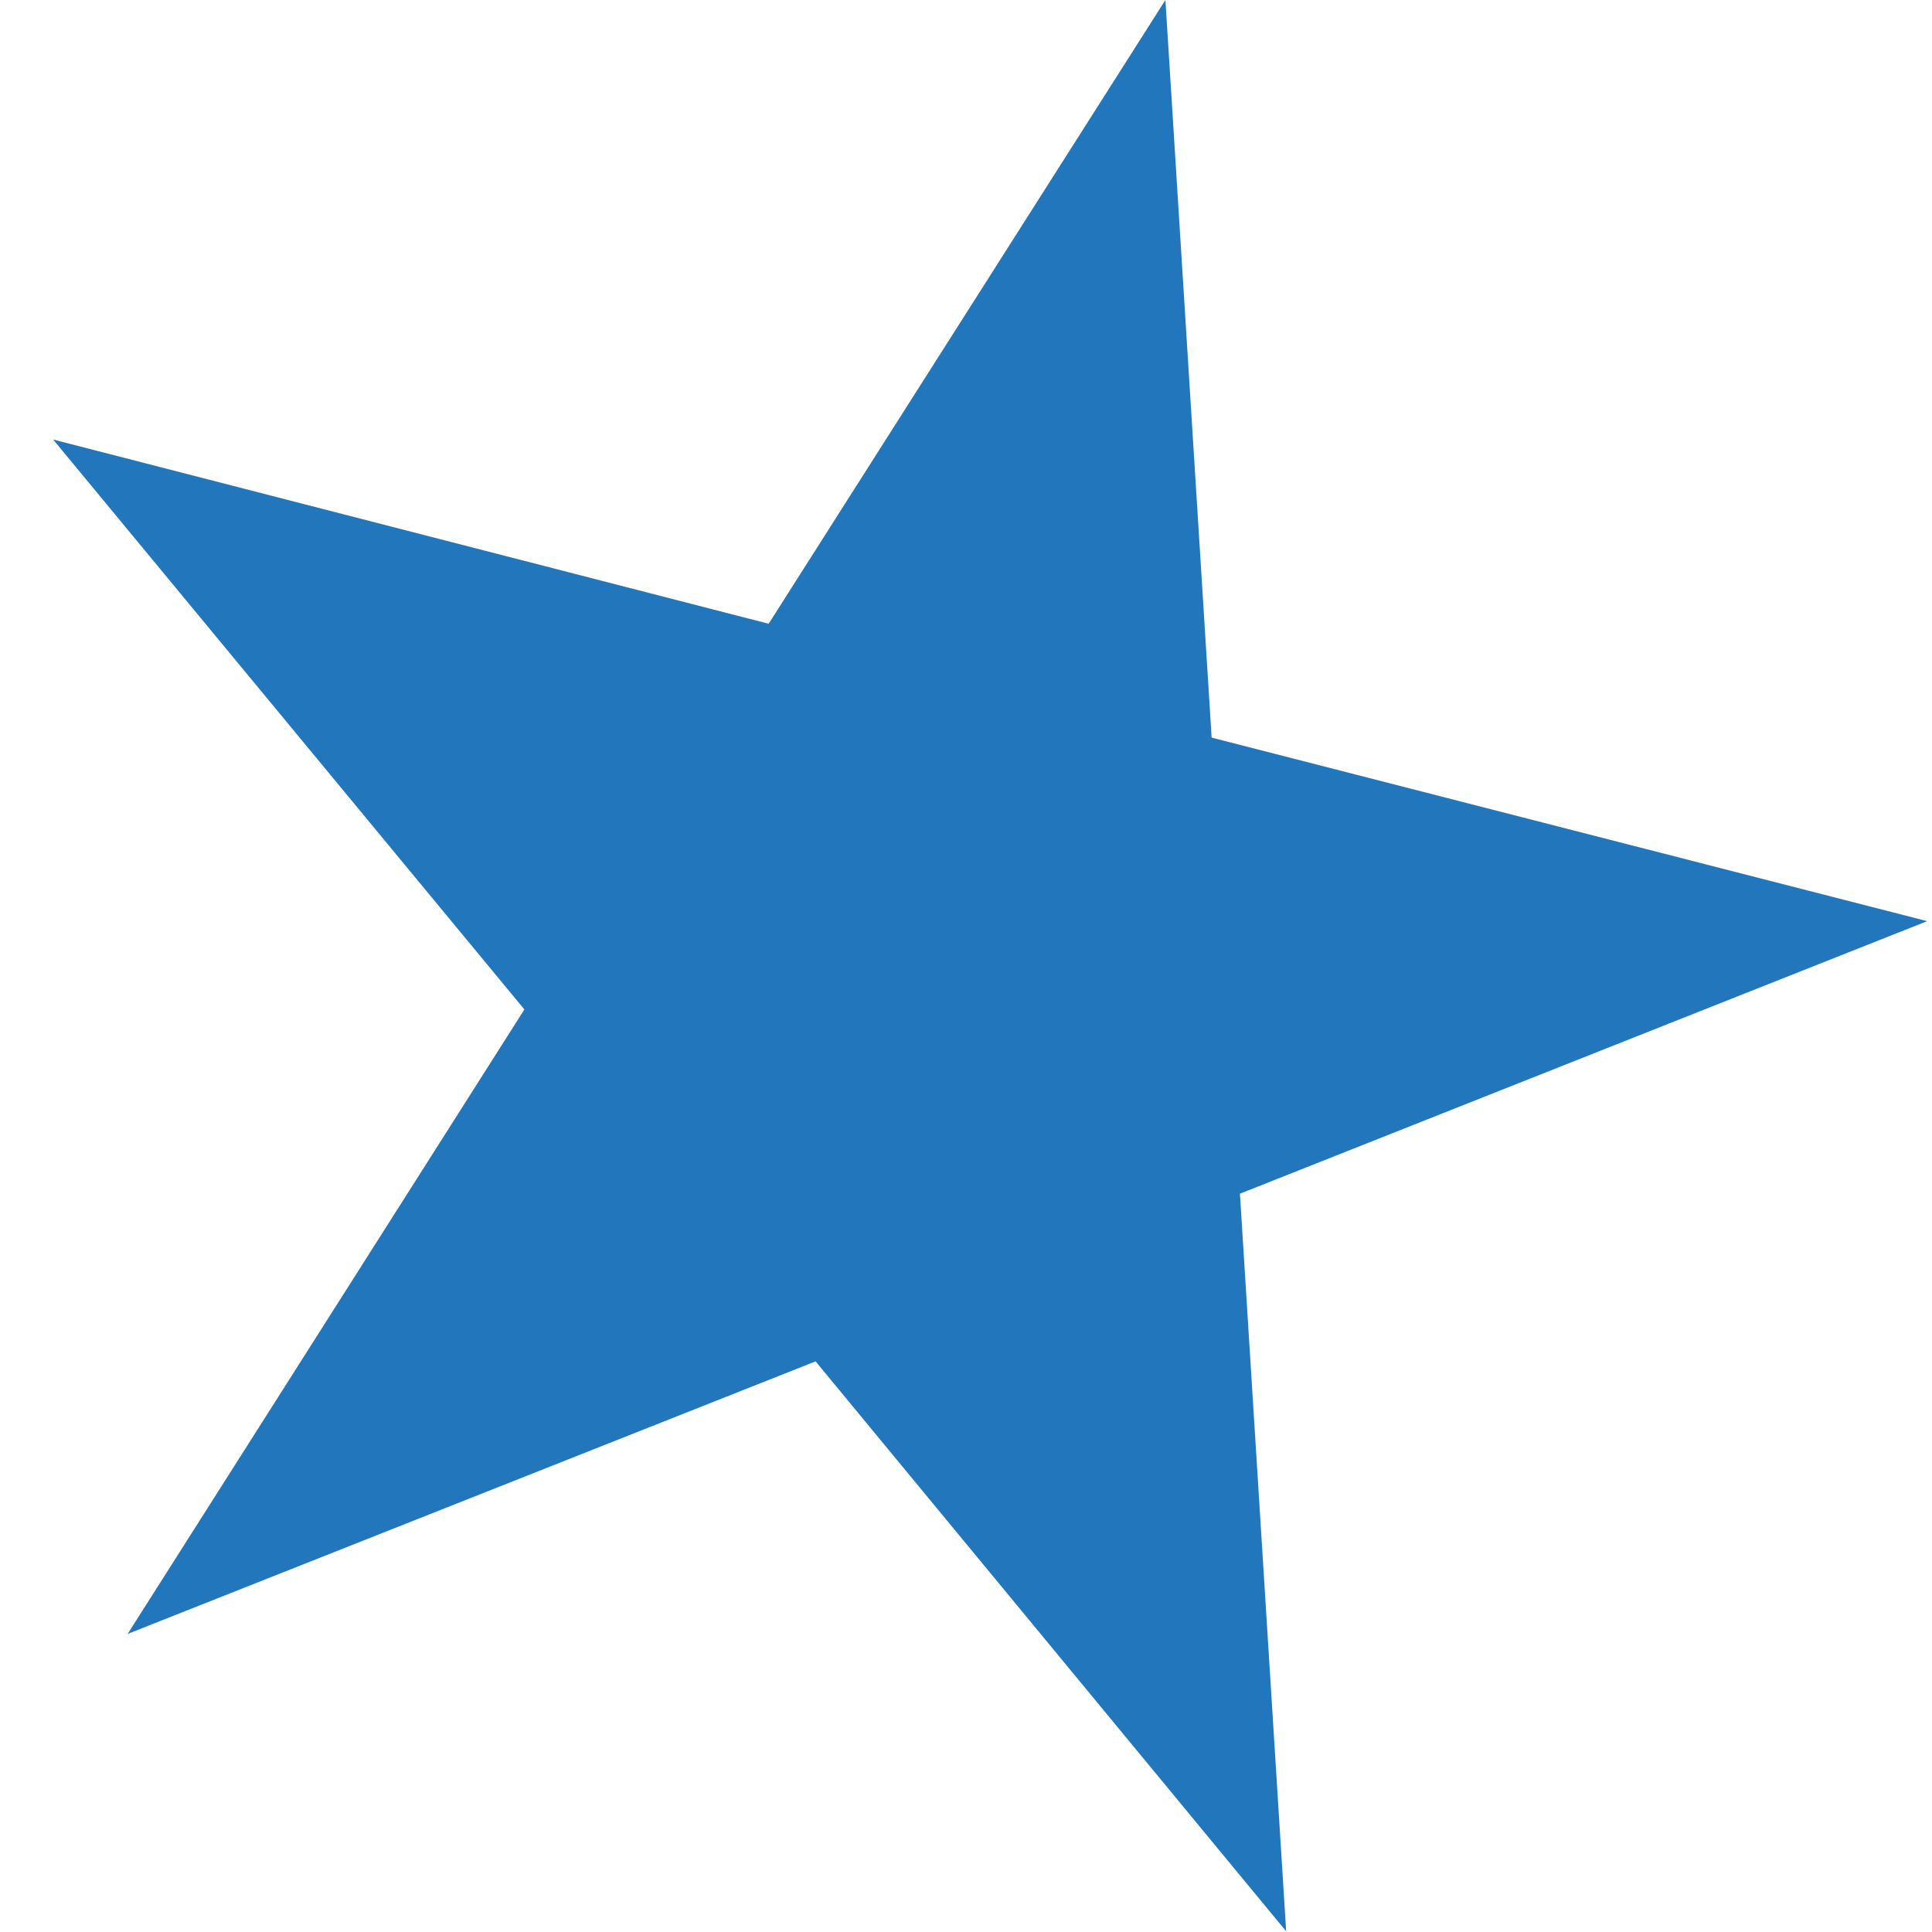 <svg width="28" height="28" viewBox="0 0 28 28" fill="none" xmlns="http://www.w3.org/2000/svg">
<path d="M16.89 0L11.14 9.04L0.77 6.37L7.6 14.63L1.85 23.68L11.82 19.73L18.64 27.99L17.97 17.3L27.93 13.35L17.56 10.69L16.89 0Z" fill="#2276BB"/>
</svg>
